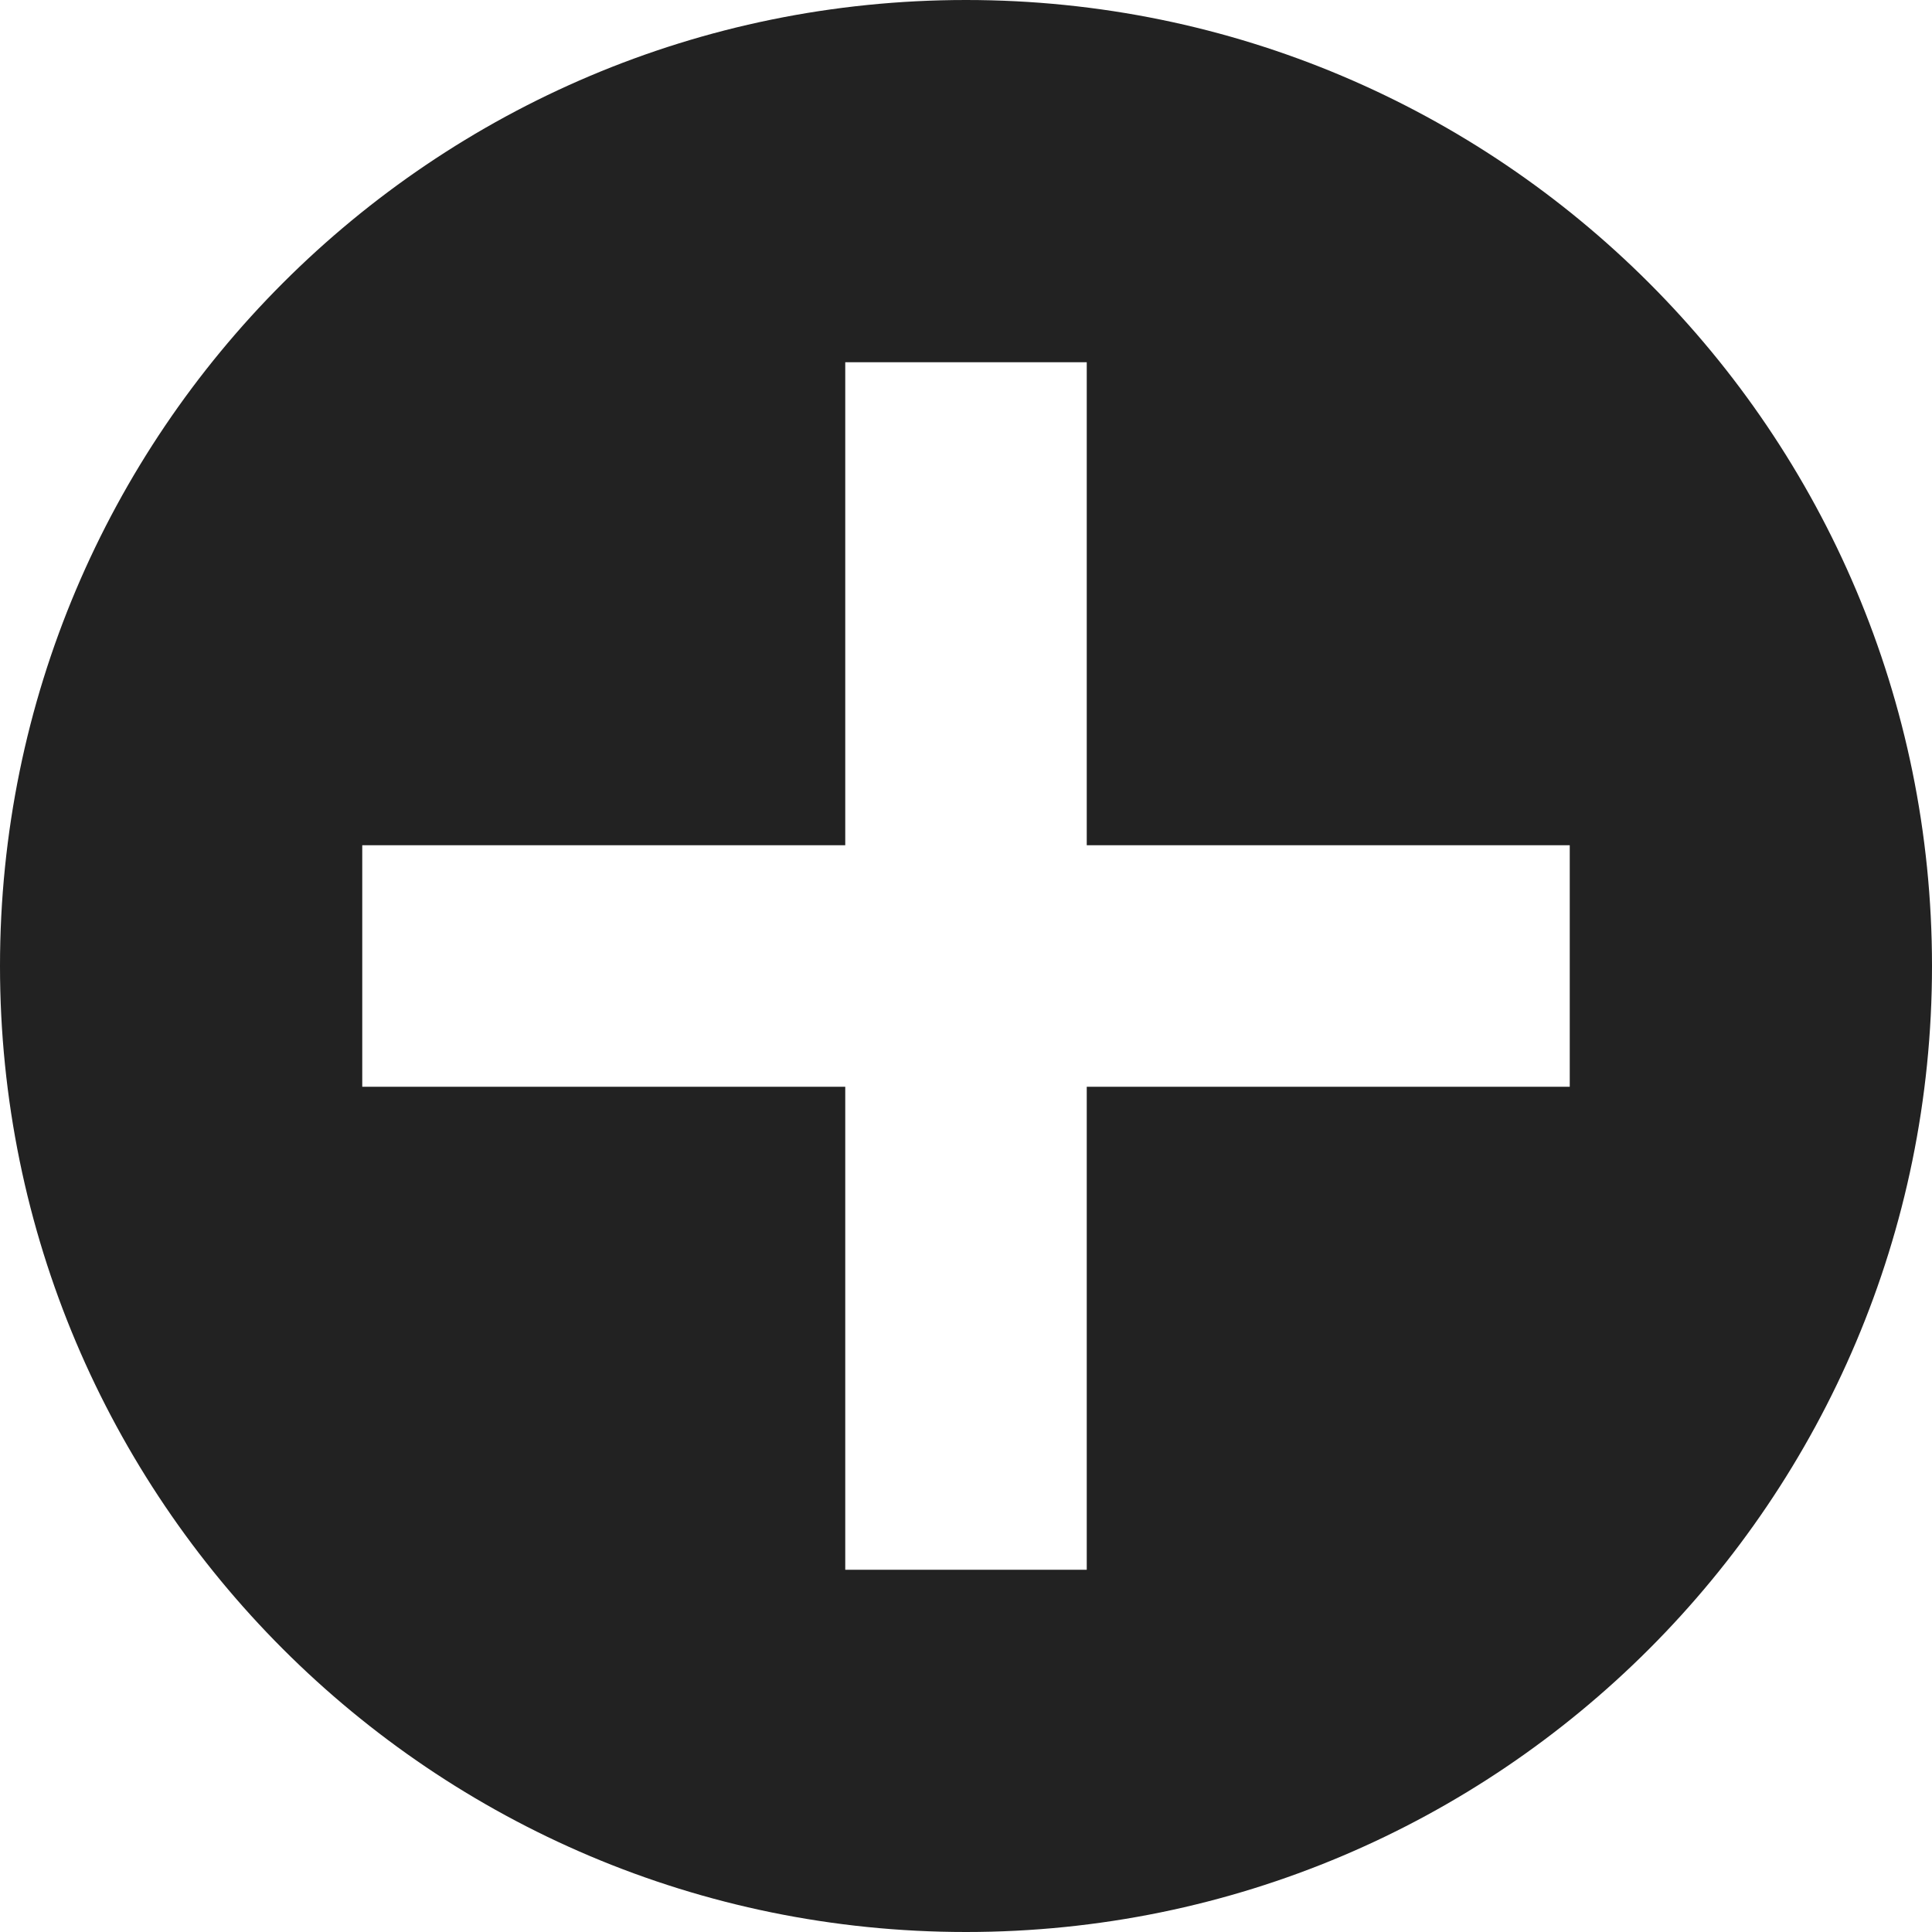 <?xml version="1.0" encoding="UTF-8"?>
<svg height="16px" viewBox="0 0 16 16" width="16px" xmlns="http://www.w3.org/2000/svg">
    <path d="m 8 0 c -4.418 0 -8 3.582 -8 8 s 3.582 8 8 8 s 8 -3.582 8 -8 s -3.582 -8 -8 -8 z m -1 3 h 2 v 4 h 4 v 2 h -4 v 4 h -2 v -4 h -4 v -2 h 4 z m 0 0" fill="#222222"/>
</svg>
